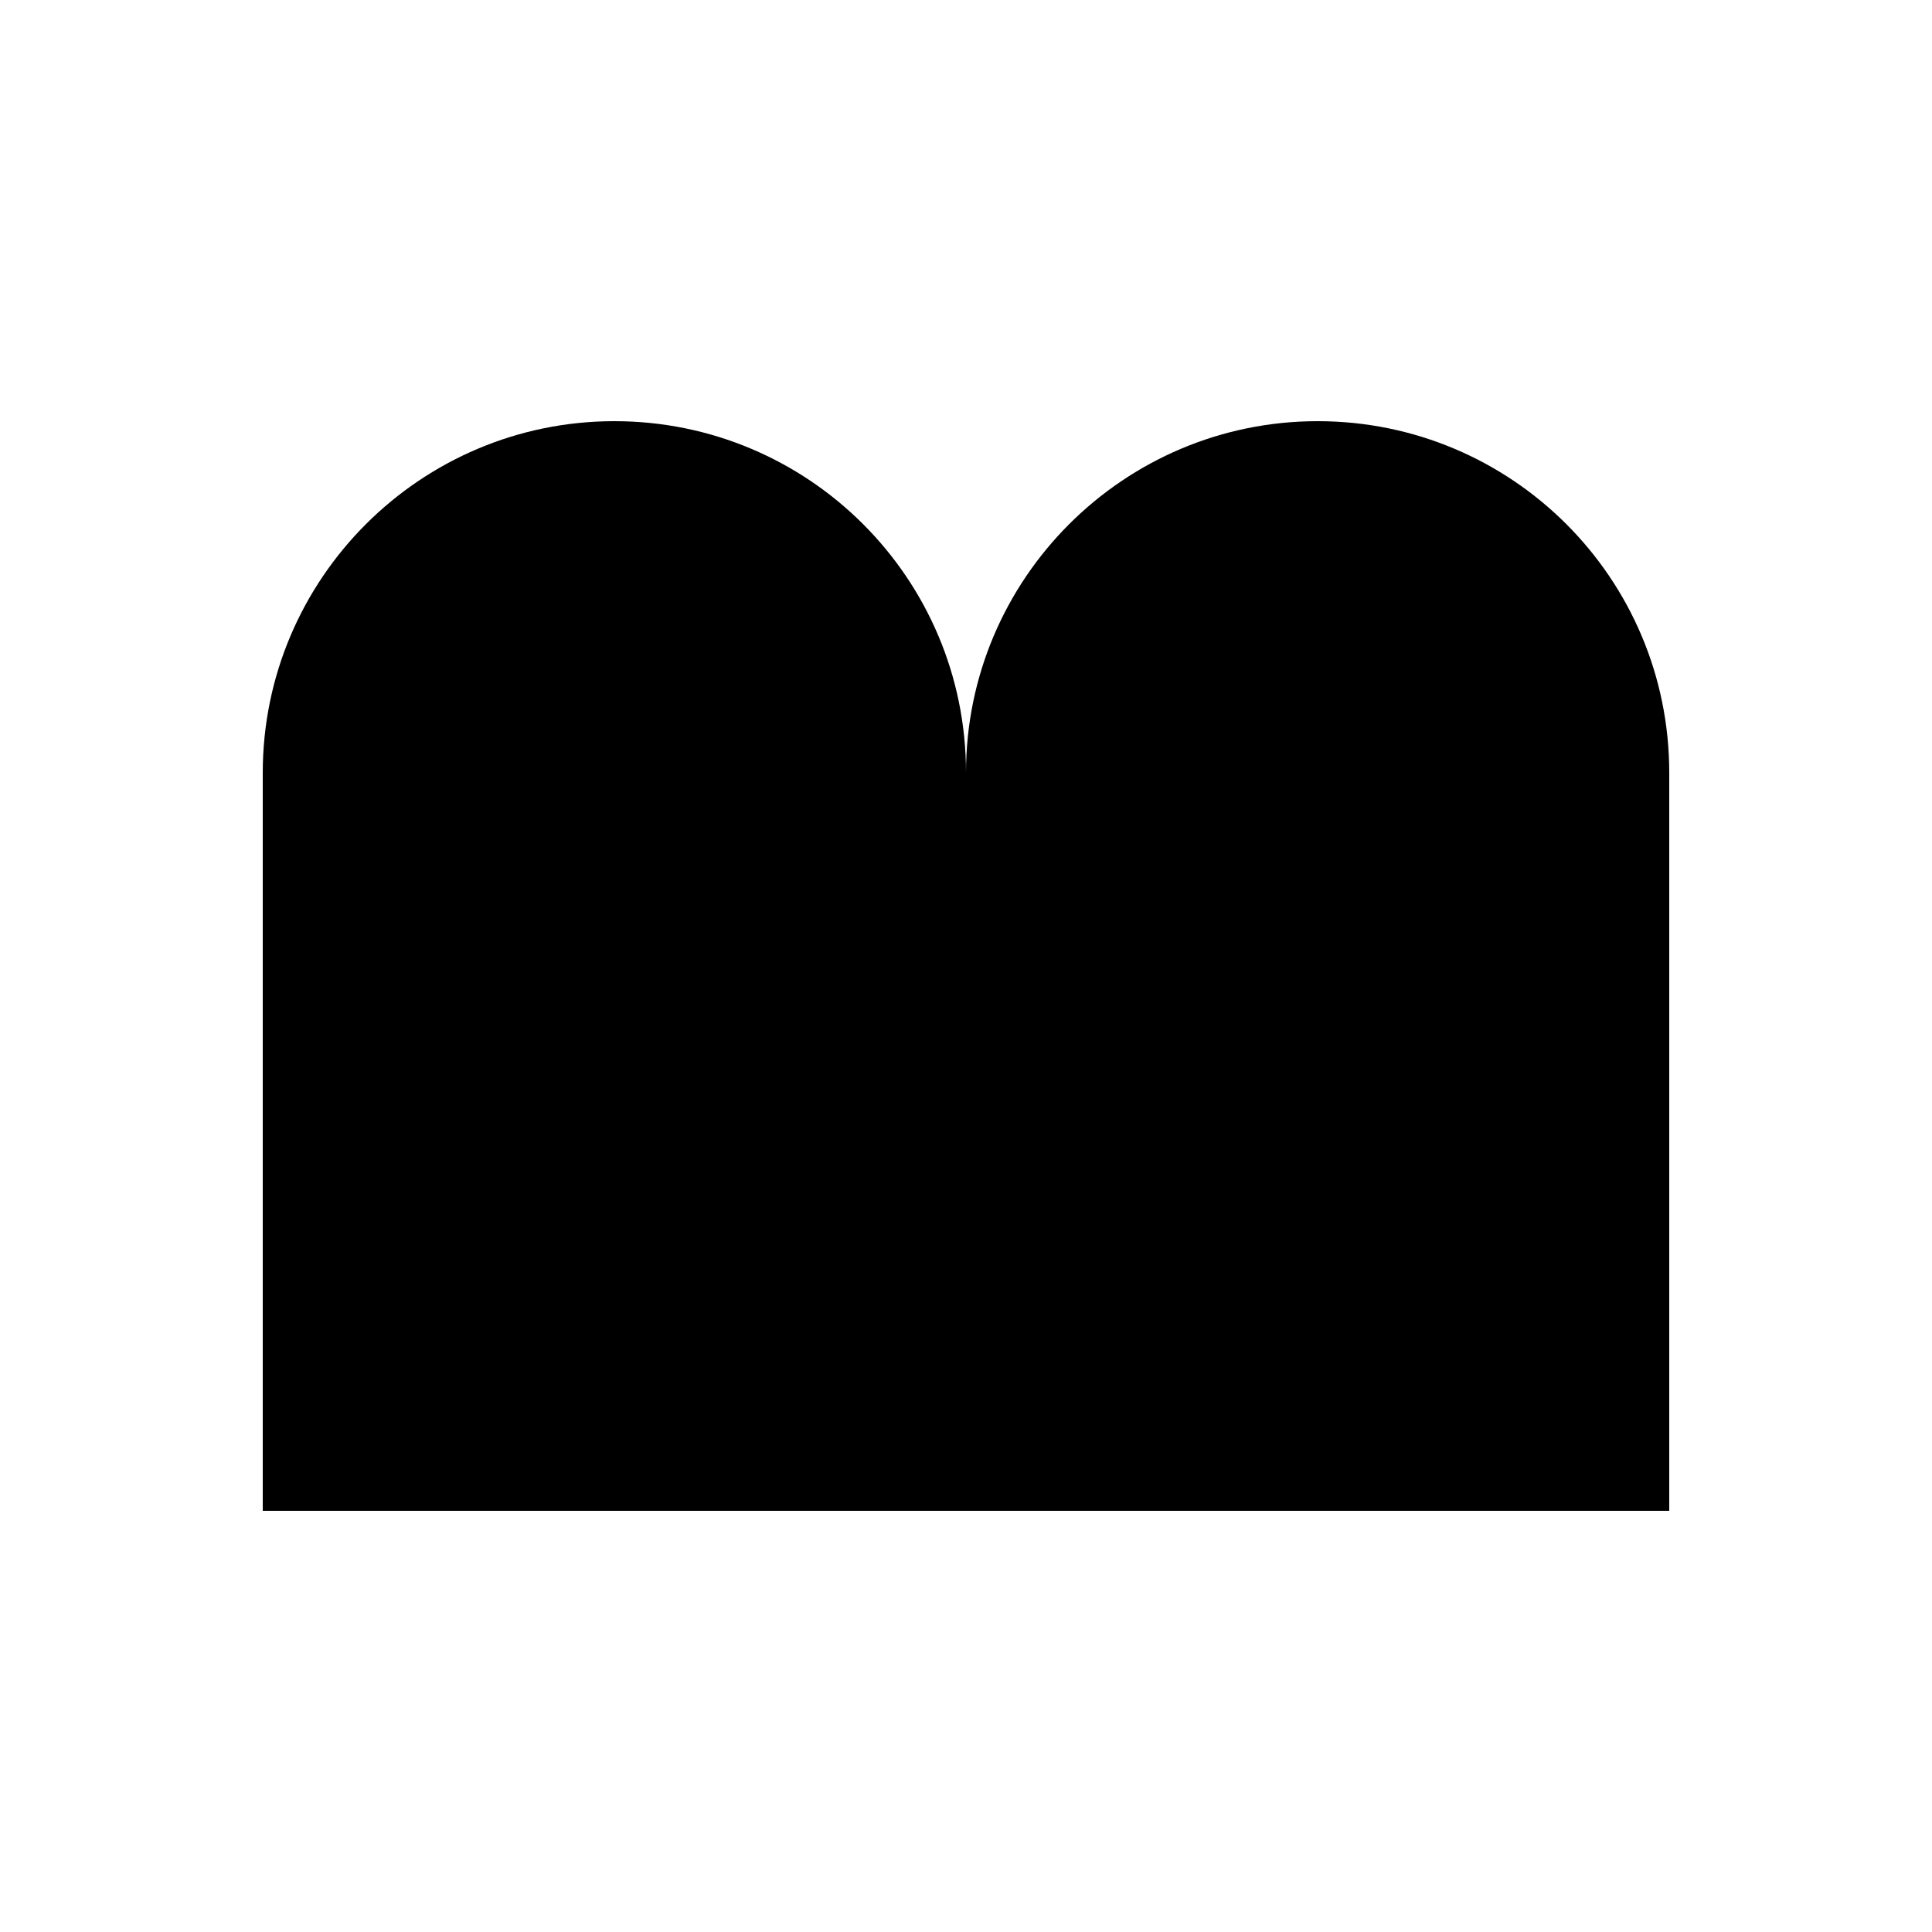 <svg version="1.1" xmlns="http://www.w3.org/2000/svg" xmlns:xlink="http://www.w3.org/1999/xlink" x="0px" y="0px"
   viewBox="0 0 250 250" xml:space="preserve" data-v-21311f95="">
   <g data-v-21311f95="">
      <path class="st0" d="M125,195.5V100c0-25.1,20.4-45.5,45.5-45.5S216,74.8,216,100v95.5" data-v-21311f95=""></path>
      <path class="st1" d="M34,195.5V100c0-25.1,20.4-45.5,45.5-45.5S125,74.8,125,100v95.5" data-v-21311f95=""></path>
   </g>
</svg>